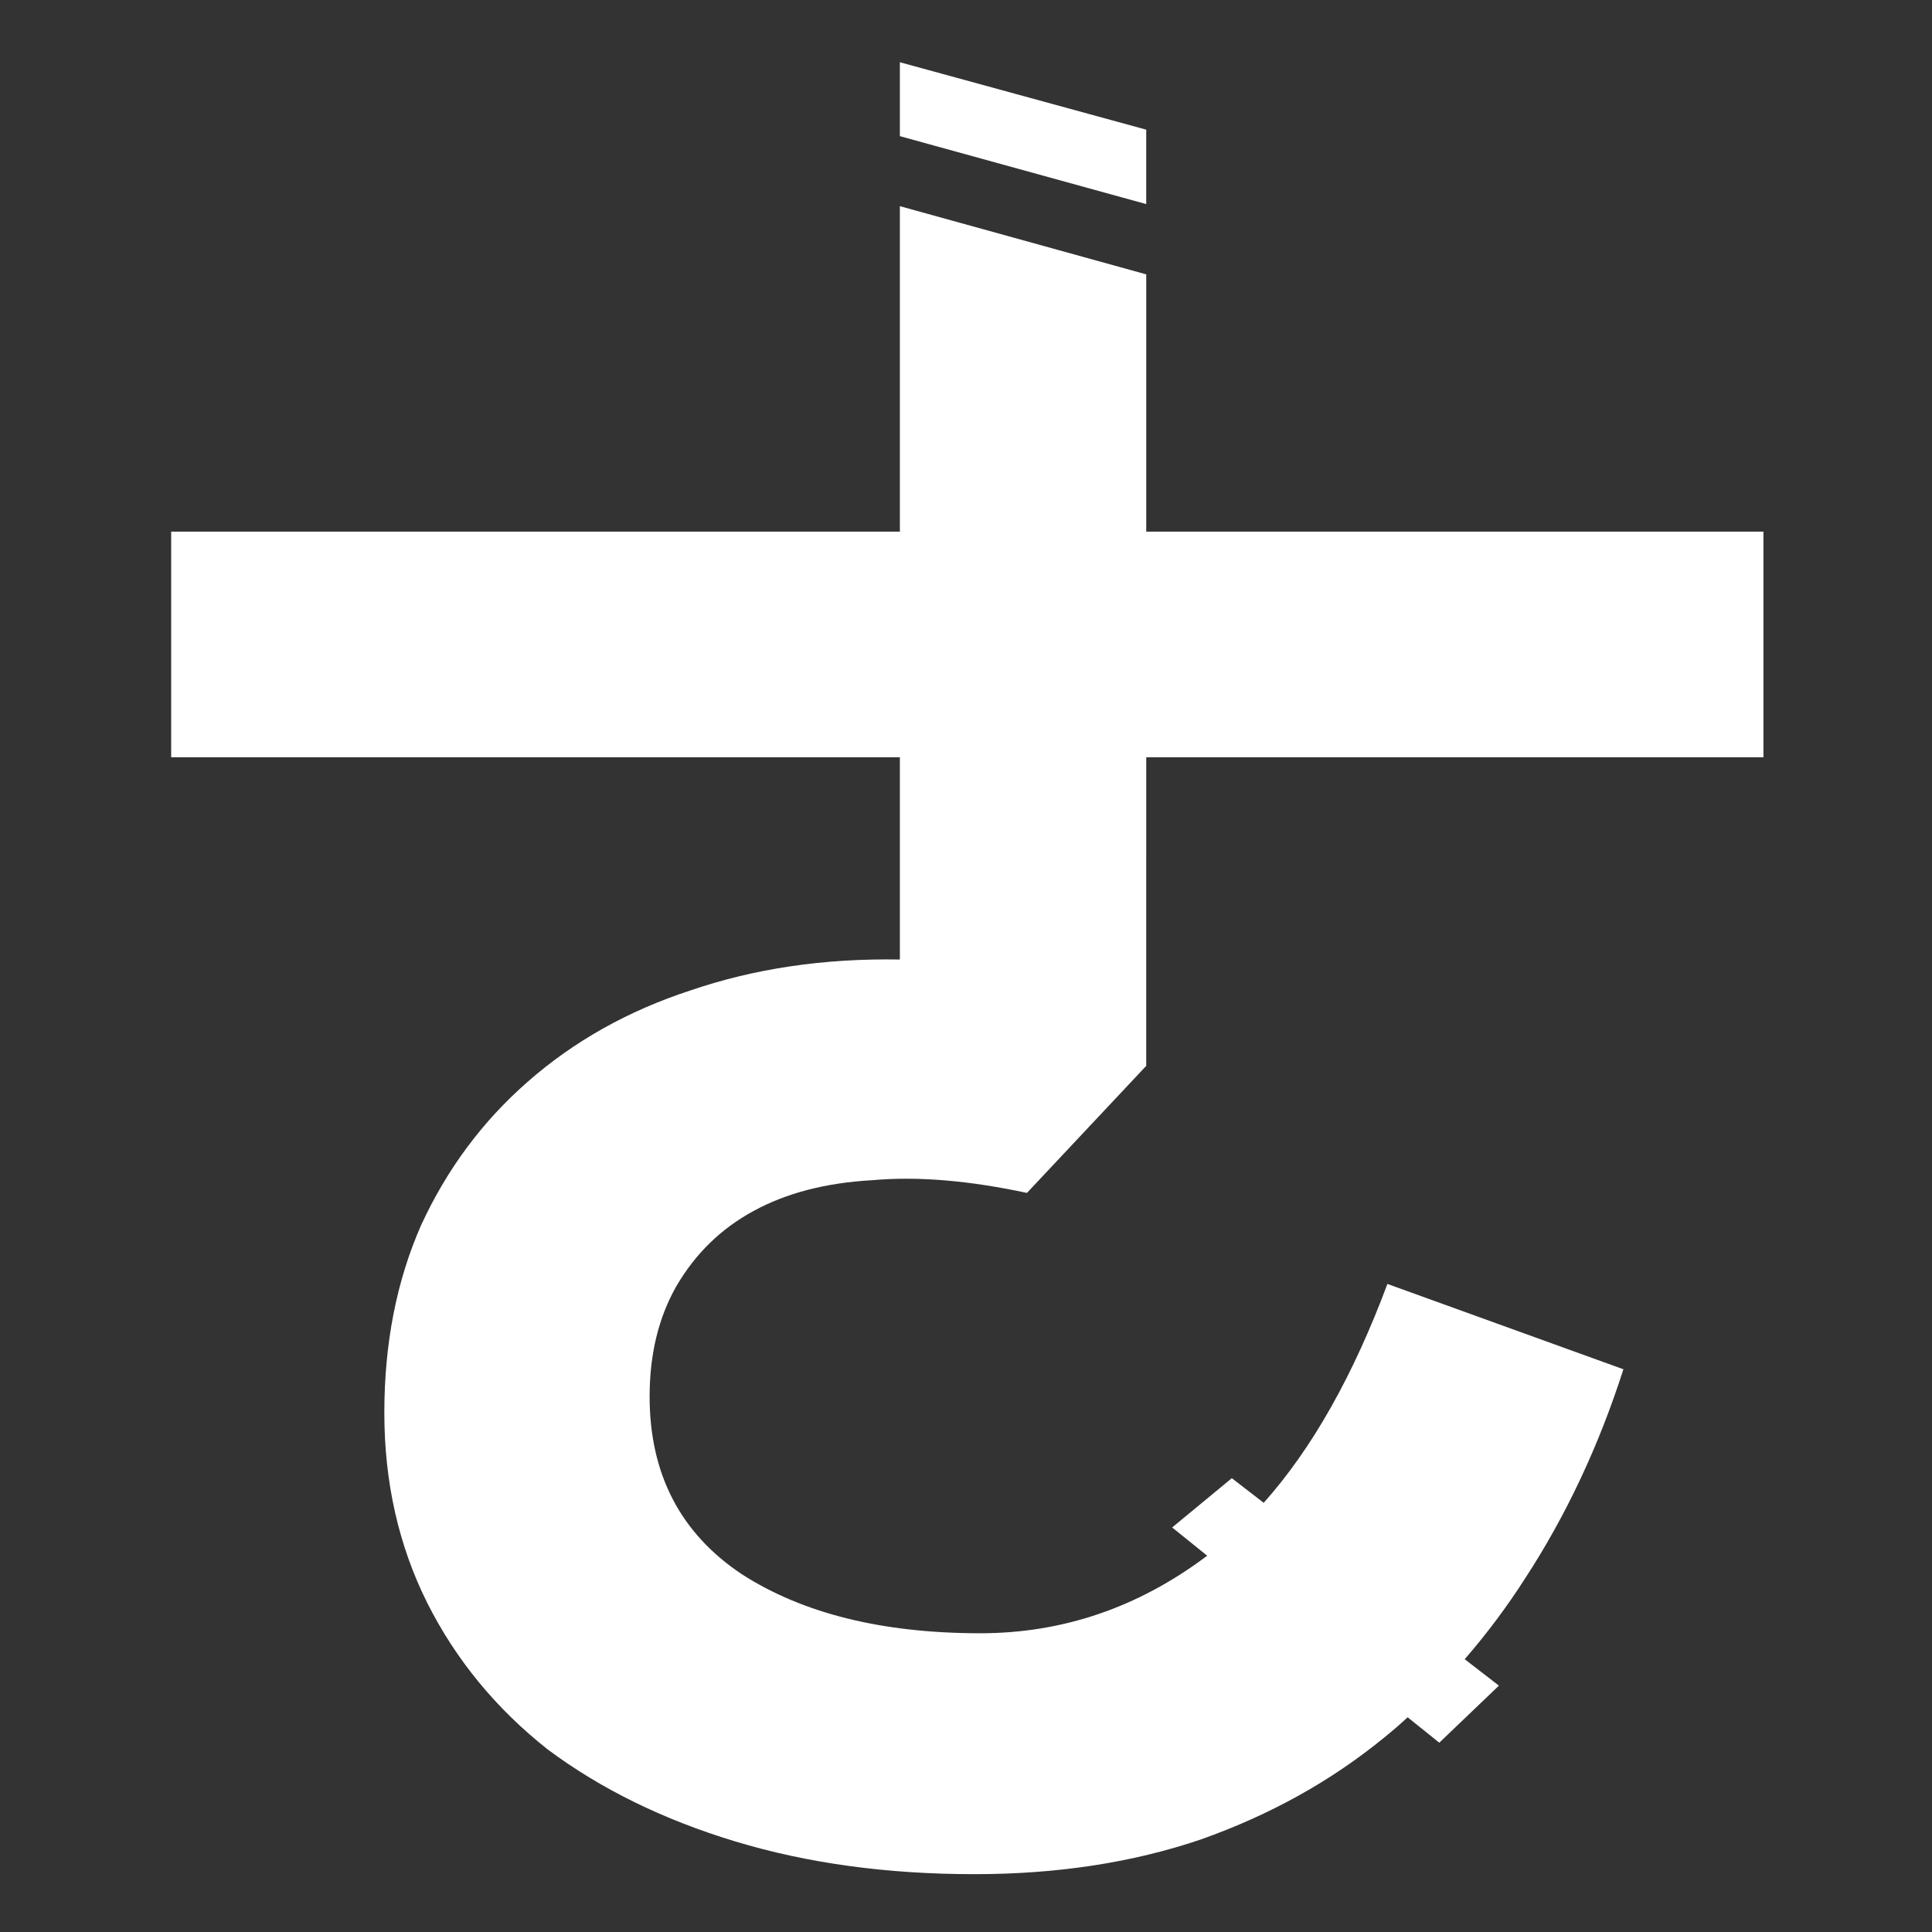 <svg version="1.2" xmlns="http://www.w3.org/2000/svg" viewBox="0 0 745 745" width="64" height="64"><rect x="0" y="0" width="745" height="745" fill="#333333" stroke="none"/><path d="m442 411l-46 49c-22-4.7-41.8-6.5-59.7-4.9q-26.7 1.5-45.6 11.8-18.9 10.2-29.9 29.1-10.3 18.1-10.3 42.5 0 44.8 35.5 68.5 35.4 22.8 92 22.8 47.8 0 87.5-29.9l-13.5-10.9 23-19 12.3 9.5c18.8-21.1 34.6-49.3 47.7-84.4l91 32.9c-9.4 29.4-22.1 56.4-37.8 80.5q-10.7 16.7-23.4 31.3l13.2 10.2-23 22-12.2-9.8q-4.3 4-8.9 7.7-30.7 25.2-70.8 39.4-39.4 13.4-87.4 13.4-50.4 0-92.1-12.6-41.7-12.6-72.4-35.5-29.9-23.6-46.5-56.6-16.5-33.1-16.5-73.2 0-40.2 14.2-72.4 14.9-32.3 40.9-55.1 26.8-23.6 63-35.4c24.6-8.4 51.3-12.4 80.7-11.9v-78h-281v-87h281v-125.5l95 26.3v99.2h238v87h-238zm-95-387l95 26v28.7l-95-26.2z" fill="#ffffff"/></svg>